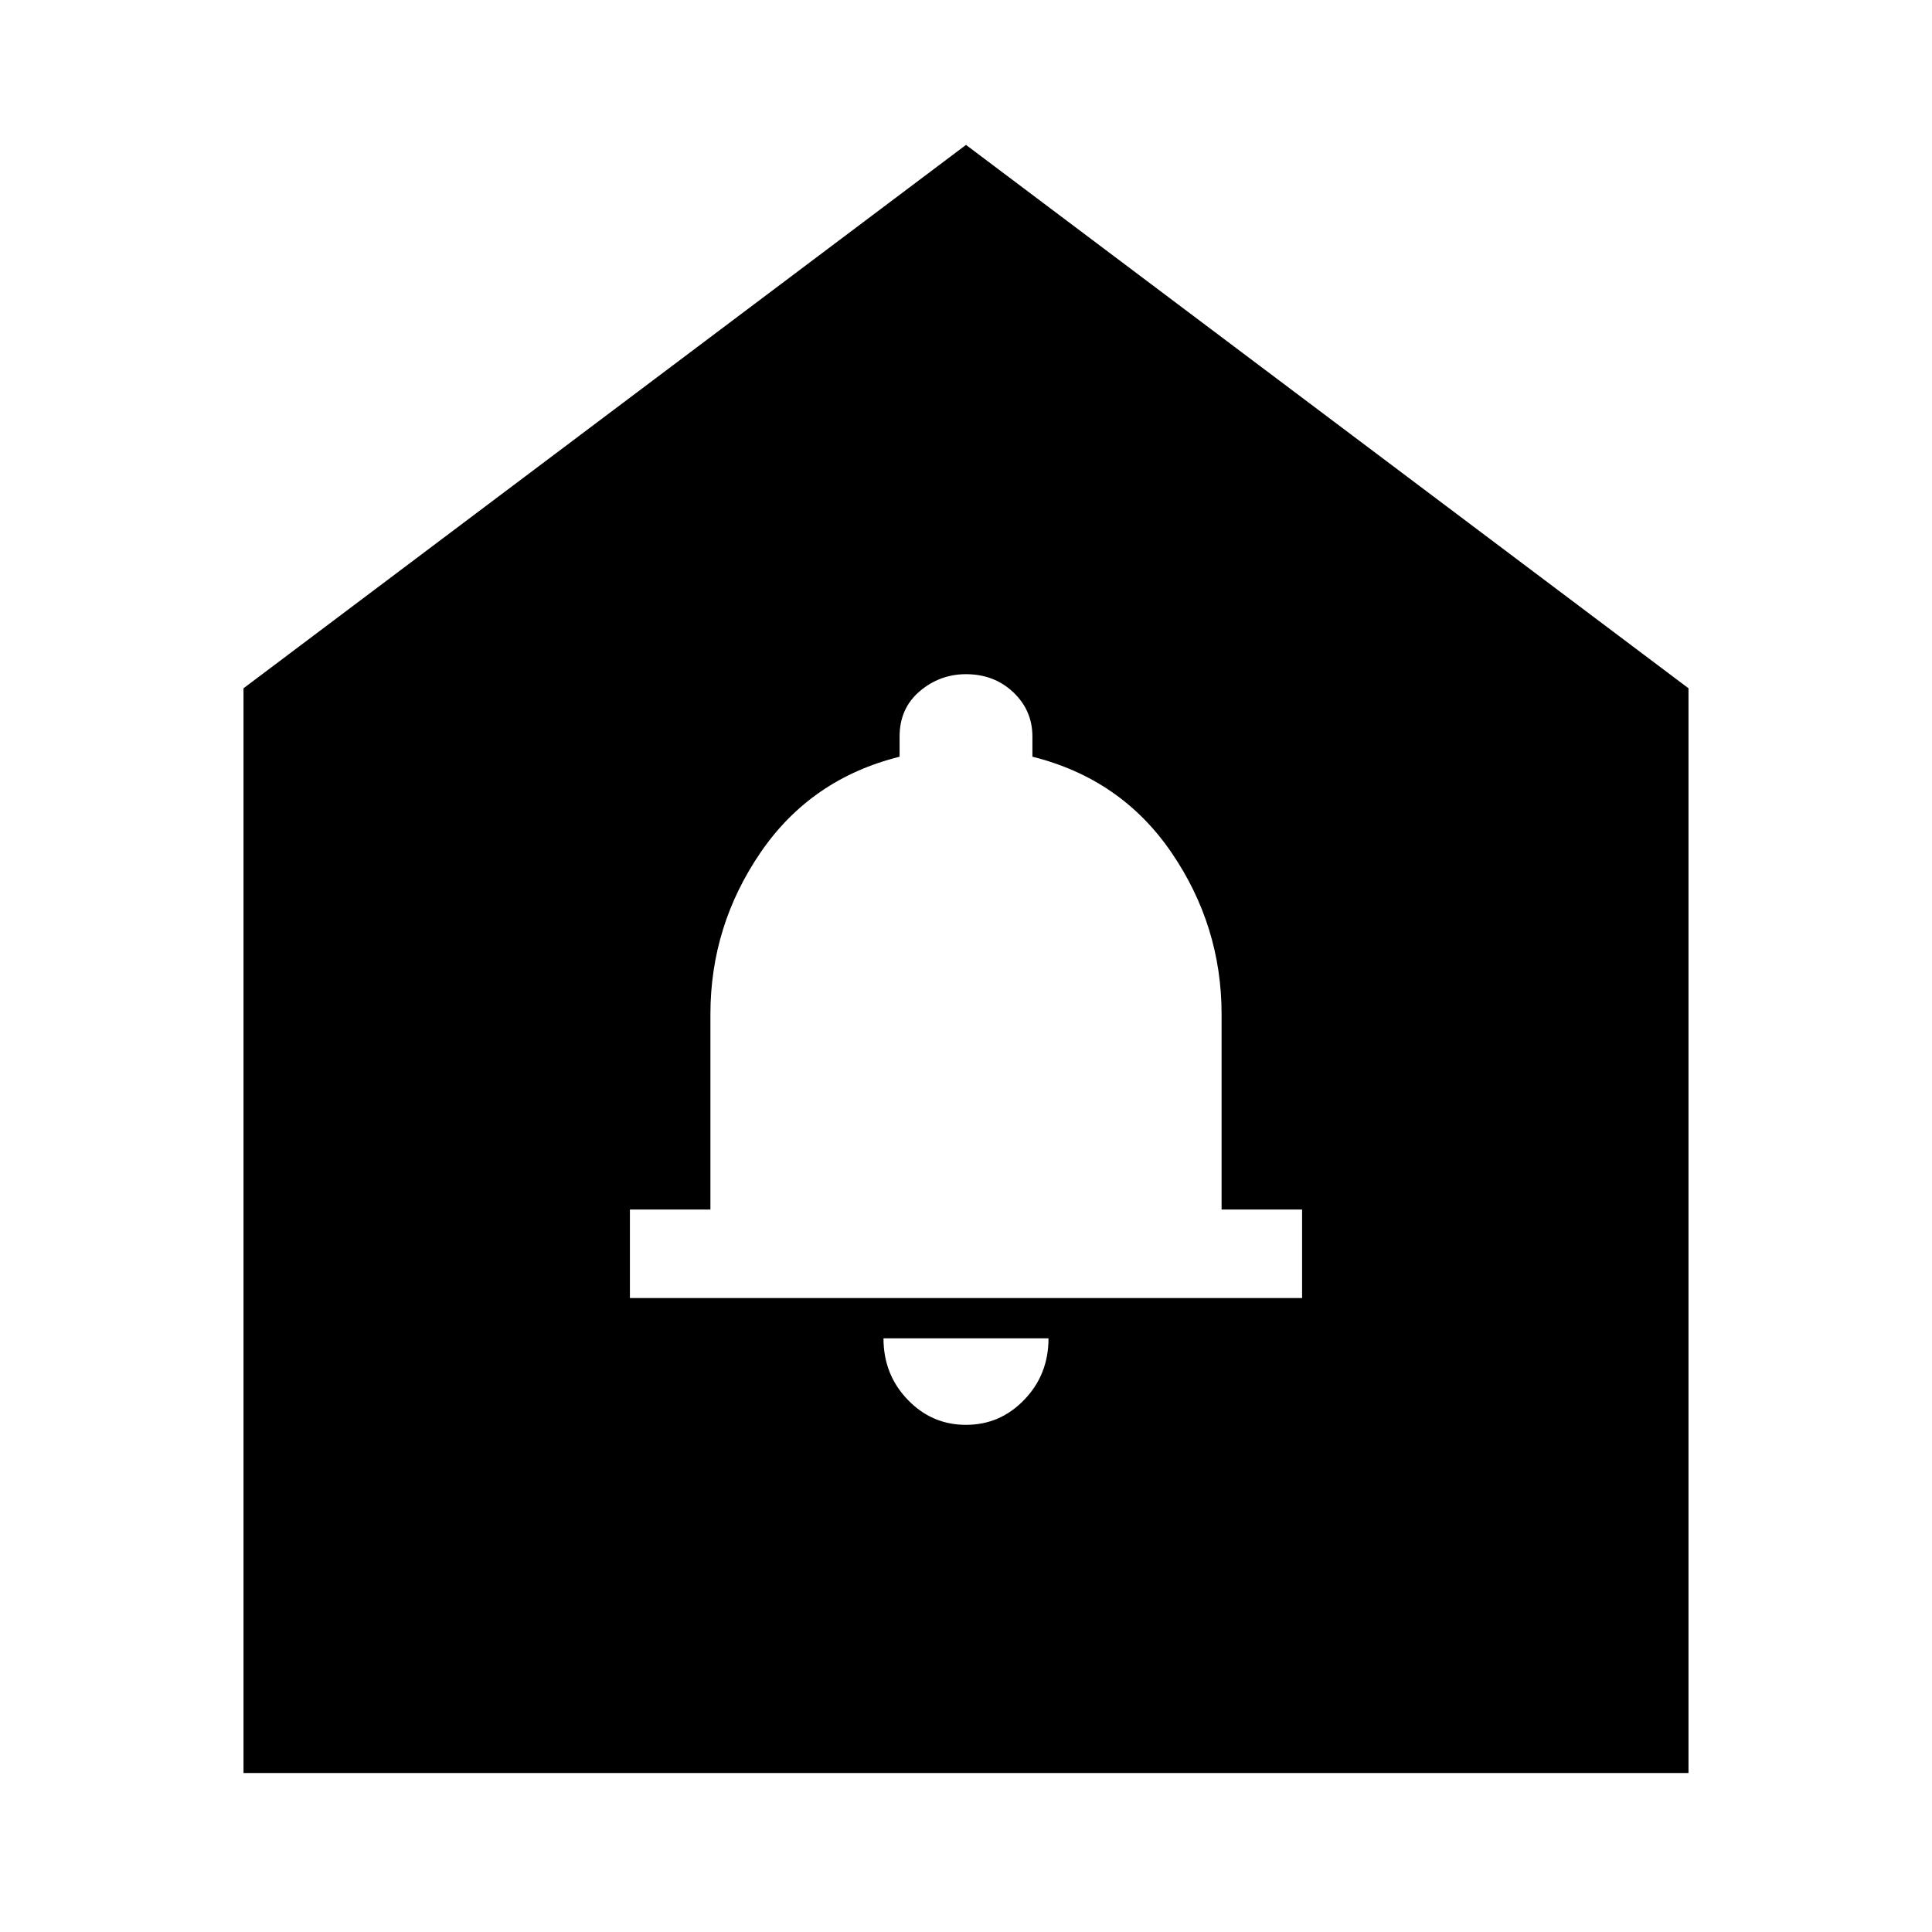 <svg xmlns="http://www.w3.org/2000/svg" height="24" width="24"><path d="M12 17.7q.425 0 .725-.313.3-.312.3-.762h-2.05q0 .45.3.762.3.313.725.313Zm-4.175-1.575h8.35v-1.1h-1V12.6q0-1.1-.625-2.013-.625-.912-1.725-1.187v-.25q0-.325-.237-.55-.238-.225-.588-.225-.325 0-.575.212-.25.213-.25.563v.25q-1.1.275-1.725 1.187-.625.913-.625 2.013v2.425h-1Zm-4.8 5.9V8.55L12 1.8l8.975 6.75v13.475Z"/></svg>